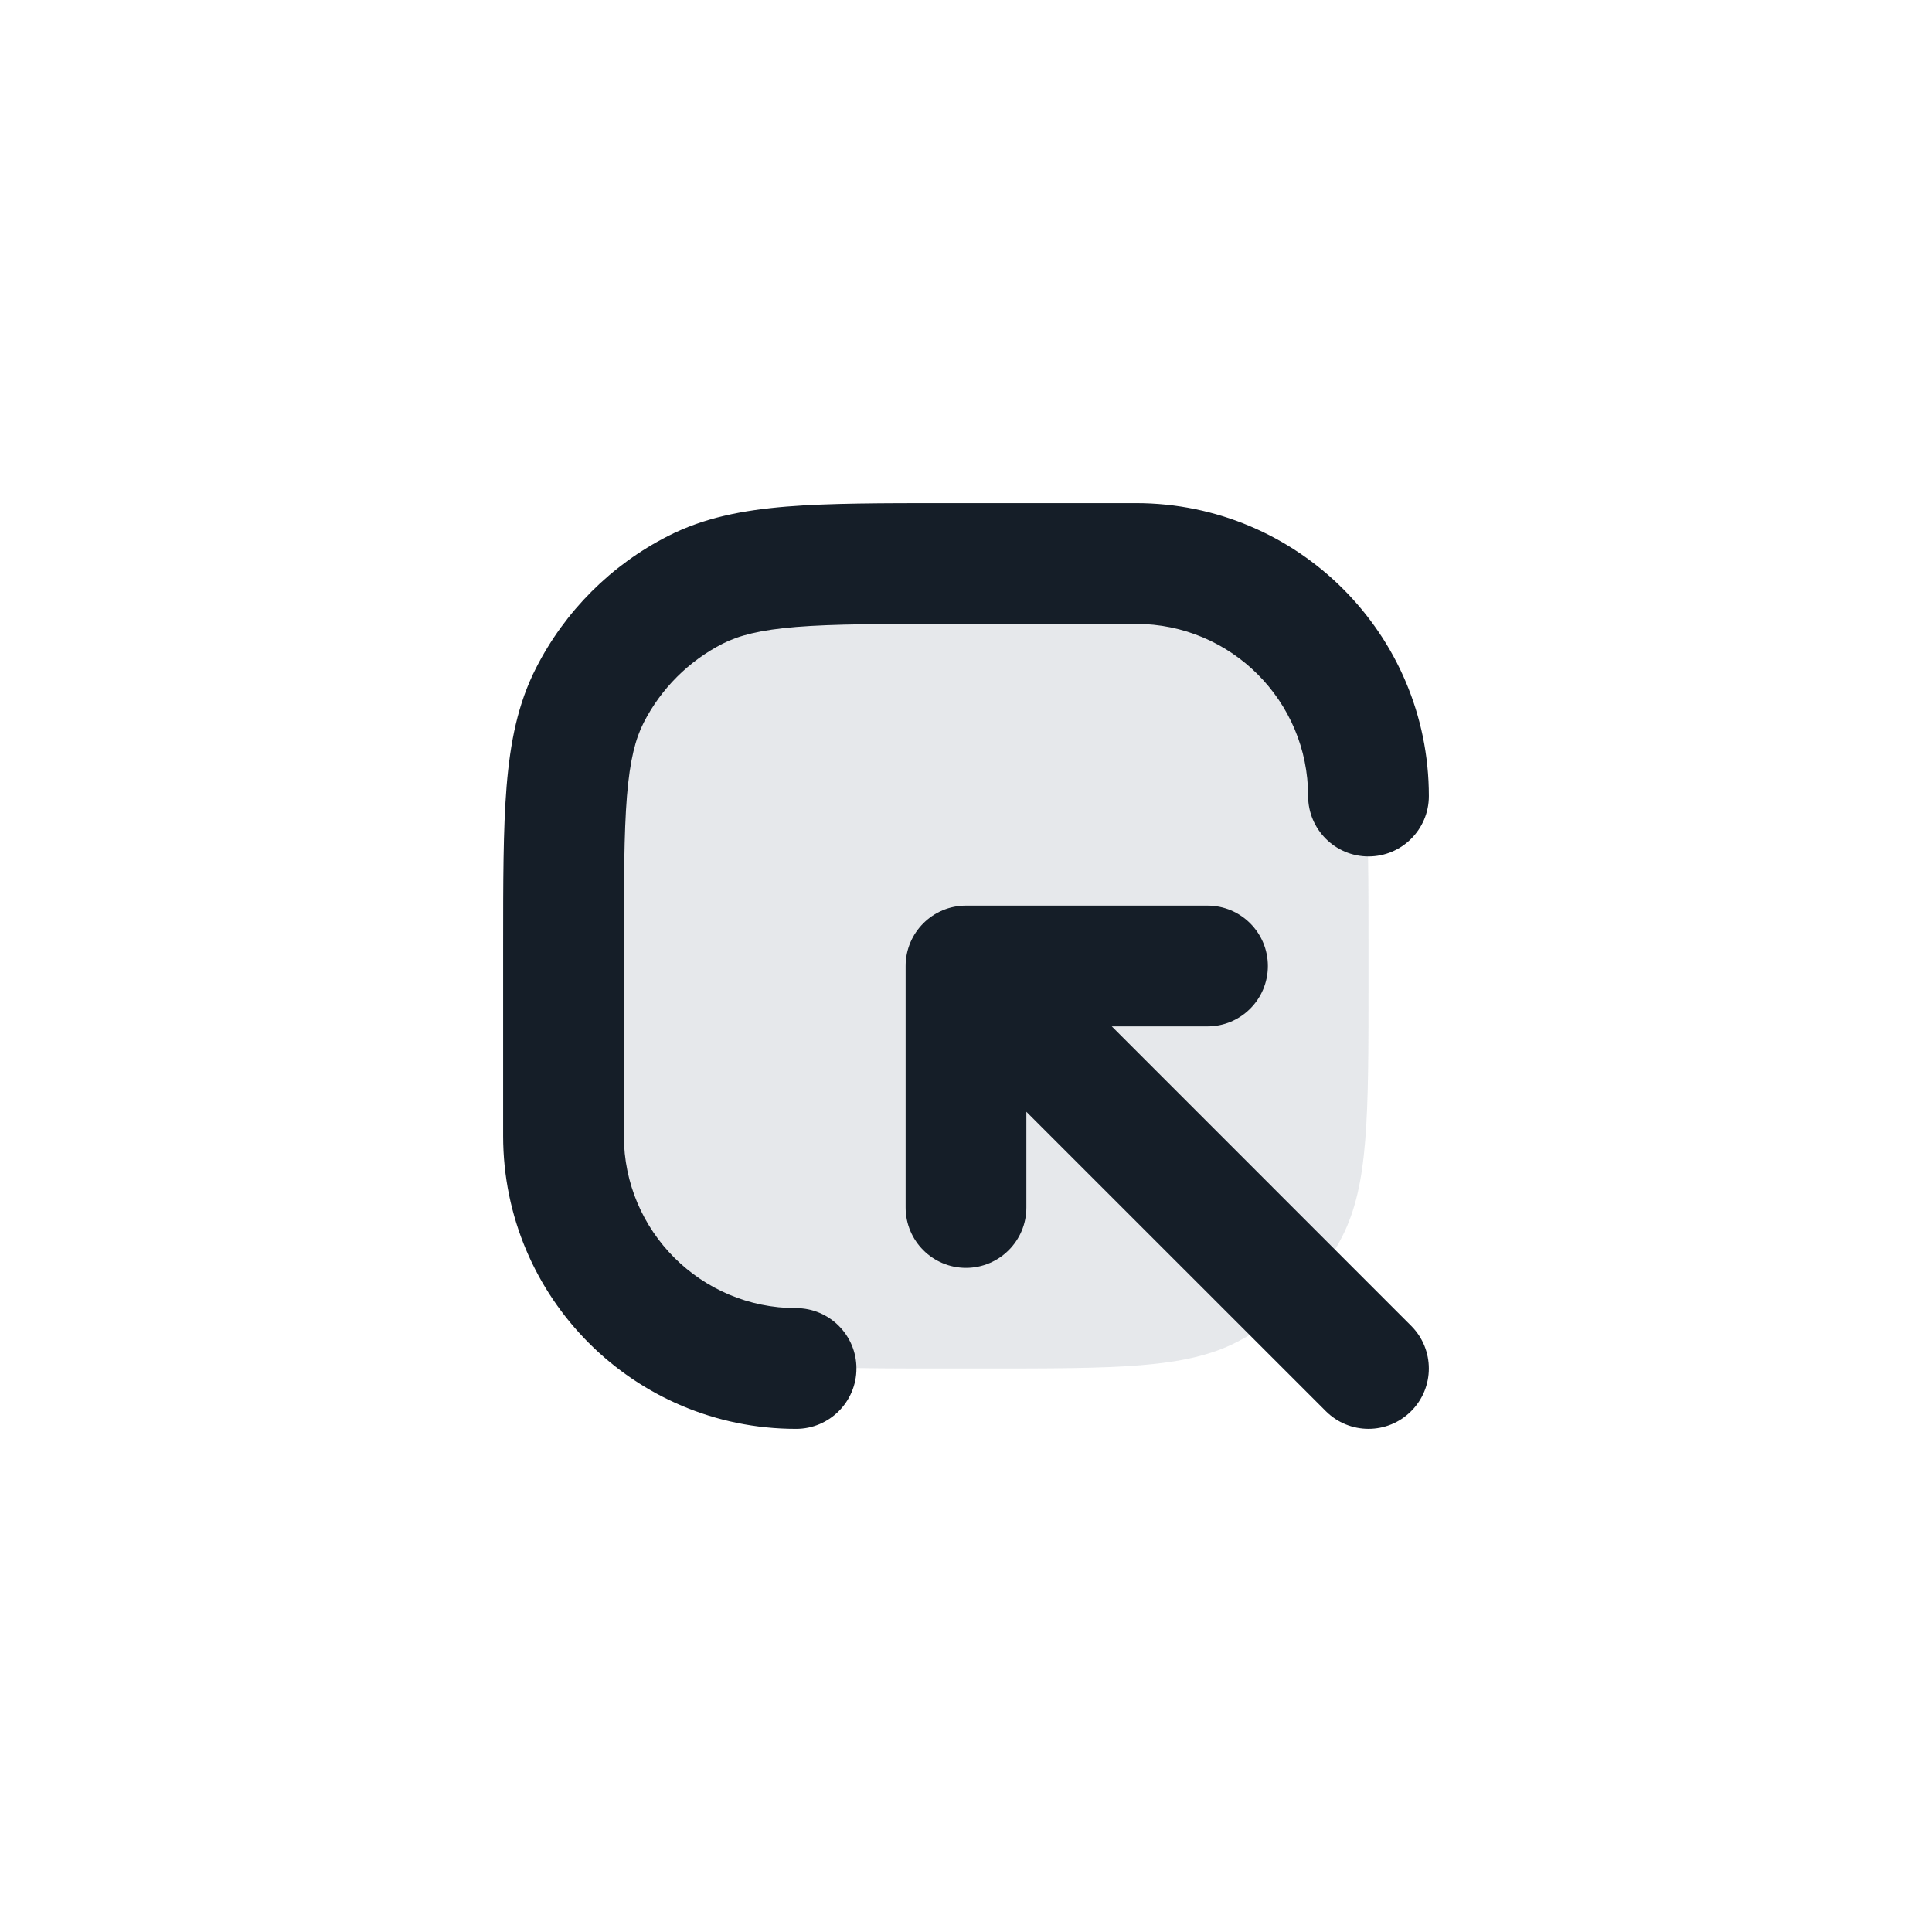 <svg xmlns="http://www.w3.org/2000/svg" viewBox="0 0 24 24">
  <defs/>
  <path fill="#636F7E" opacity="0.16" d="M12.2,17 L11.8,17 C10.12,17 9.28,17 8.638,16.673 C8.074,16.385 7.615,15.927 7.327,15.362 C7,14.72 7,13.88 7,12.2 L7,11.8 C7,10.12 7,9.28 7.327,8.638 C7.615,8.074 8.074,7.615 8.638,7.327 C9.28,7 10.12,7 11.8,7 L12.2,7 C13.88,7 14.72,7 15.362,7.327 C15.927,7.615 16.385,8.074 16.673,8.638 C17,9.28 17,10.12 17,11.8 L17,12.2 C17,13.88 17,14.72 16.673,15.362 C16.385,15.927 15.927,16.385 15.362,16.673 C14.72,17 13.88,17 12.2,17 Z"/>
  <path fill="#151E28" d="M7.75,14.111 C7.75,15.292 8.708,16.25 9.889,16.25 C10.303,16.25 10.639,16.586 10.639,17 C10.639,17.414 10.303,17.75 9.889,17.75 C7.879,17.75 6.25,16.121 6.25,14.111 L6.25,11.768 C6.25,10.955 6.25,10.299 6.293,9.769 C6.338,9.222 6.432,8.742 6.659,8.298 C7.018,7.592 7.592,7.018 8.298,6.659 C8.742,6.432 9.222,6.338 9.769,6.293 C10.299,6.25 10.955,6.25 11.768,6.25 L14.111,6.25 C16.121,6.25 17.75,7.879 17.75,9.889 C17.75,10.303 17.414,10.639 17,10.639 C16.586,10.639 16.25,10.303 16.25,9.889 C16.25,8.708 15.292,7.75 14.111,7.75 L11.8,7.75 C10.948,7.75 10.353,7.751 9.891,7.788 C9.437,7.825 9.176,7.895 8.979,7.995 C8.555,8.211 8.211,8.555 7.995,8.979 C7.895,9.176 7.825,9.437 7.788,9.891 C7.751,10.353 7.75,10.948 7.75,11.8 Z M15,11.25 C15.414,11.25 15.75,11.586 15.75,12 C15.75,12.414 15.414,12.75 15,12.75 L13.811,12.75 L17.53,16.47 C17.823,16.763 17.823,17.237 17.53,17.53 C17.237,17.823 16.763,17.823 16.47,17.53 L12.75,13.811 L12.75,15 C12.75,15.414 12.414,15.75 12,15.75 C11.586,15.75 11.25,15.414 11.25,15 L11.25,12 C11.25,11.586 11.586,11.25 12,11.25 Z"/>
</svg>

